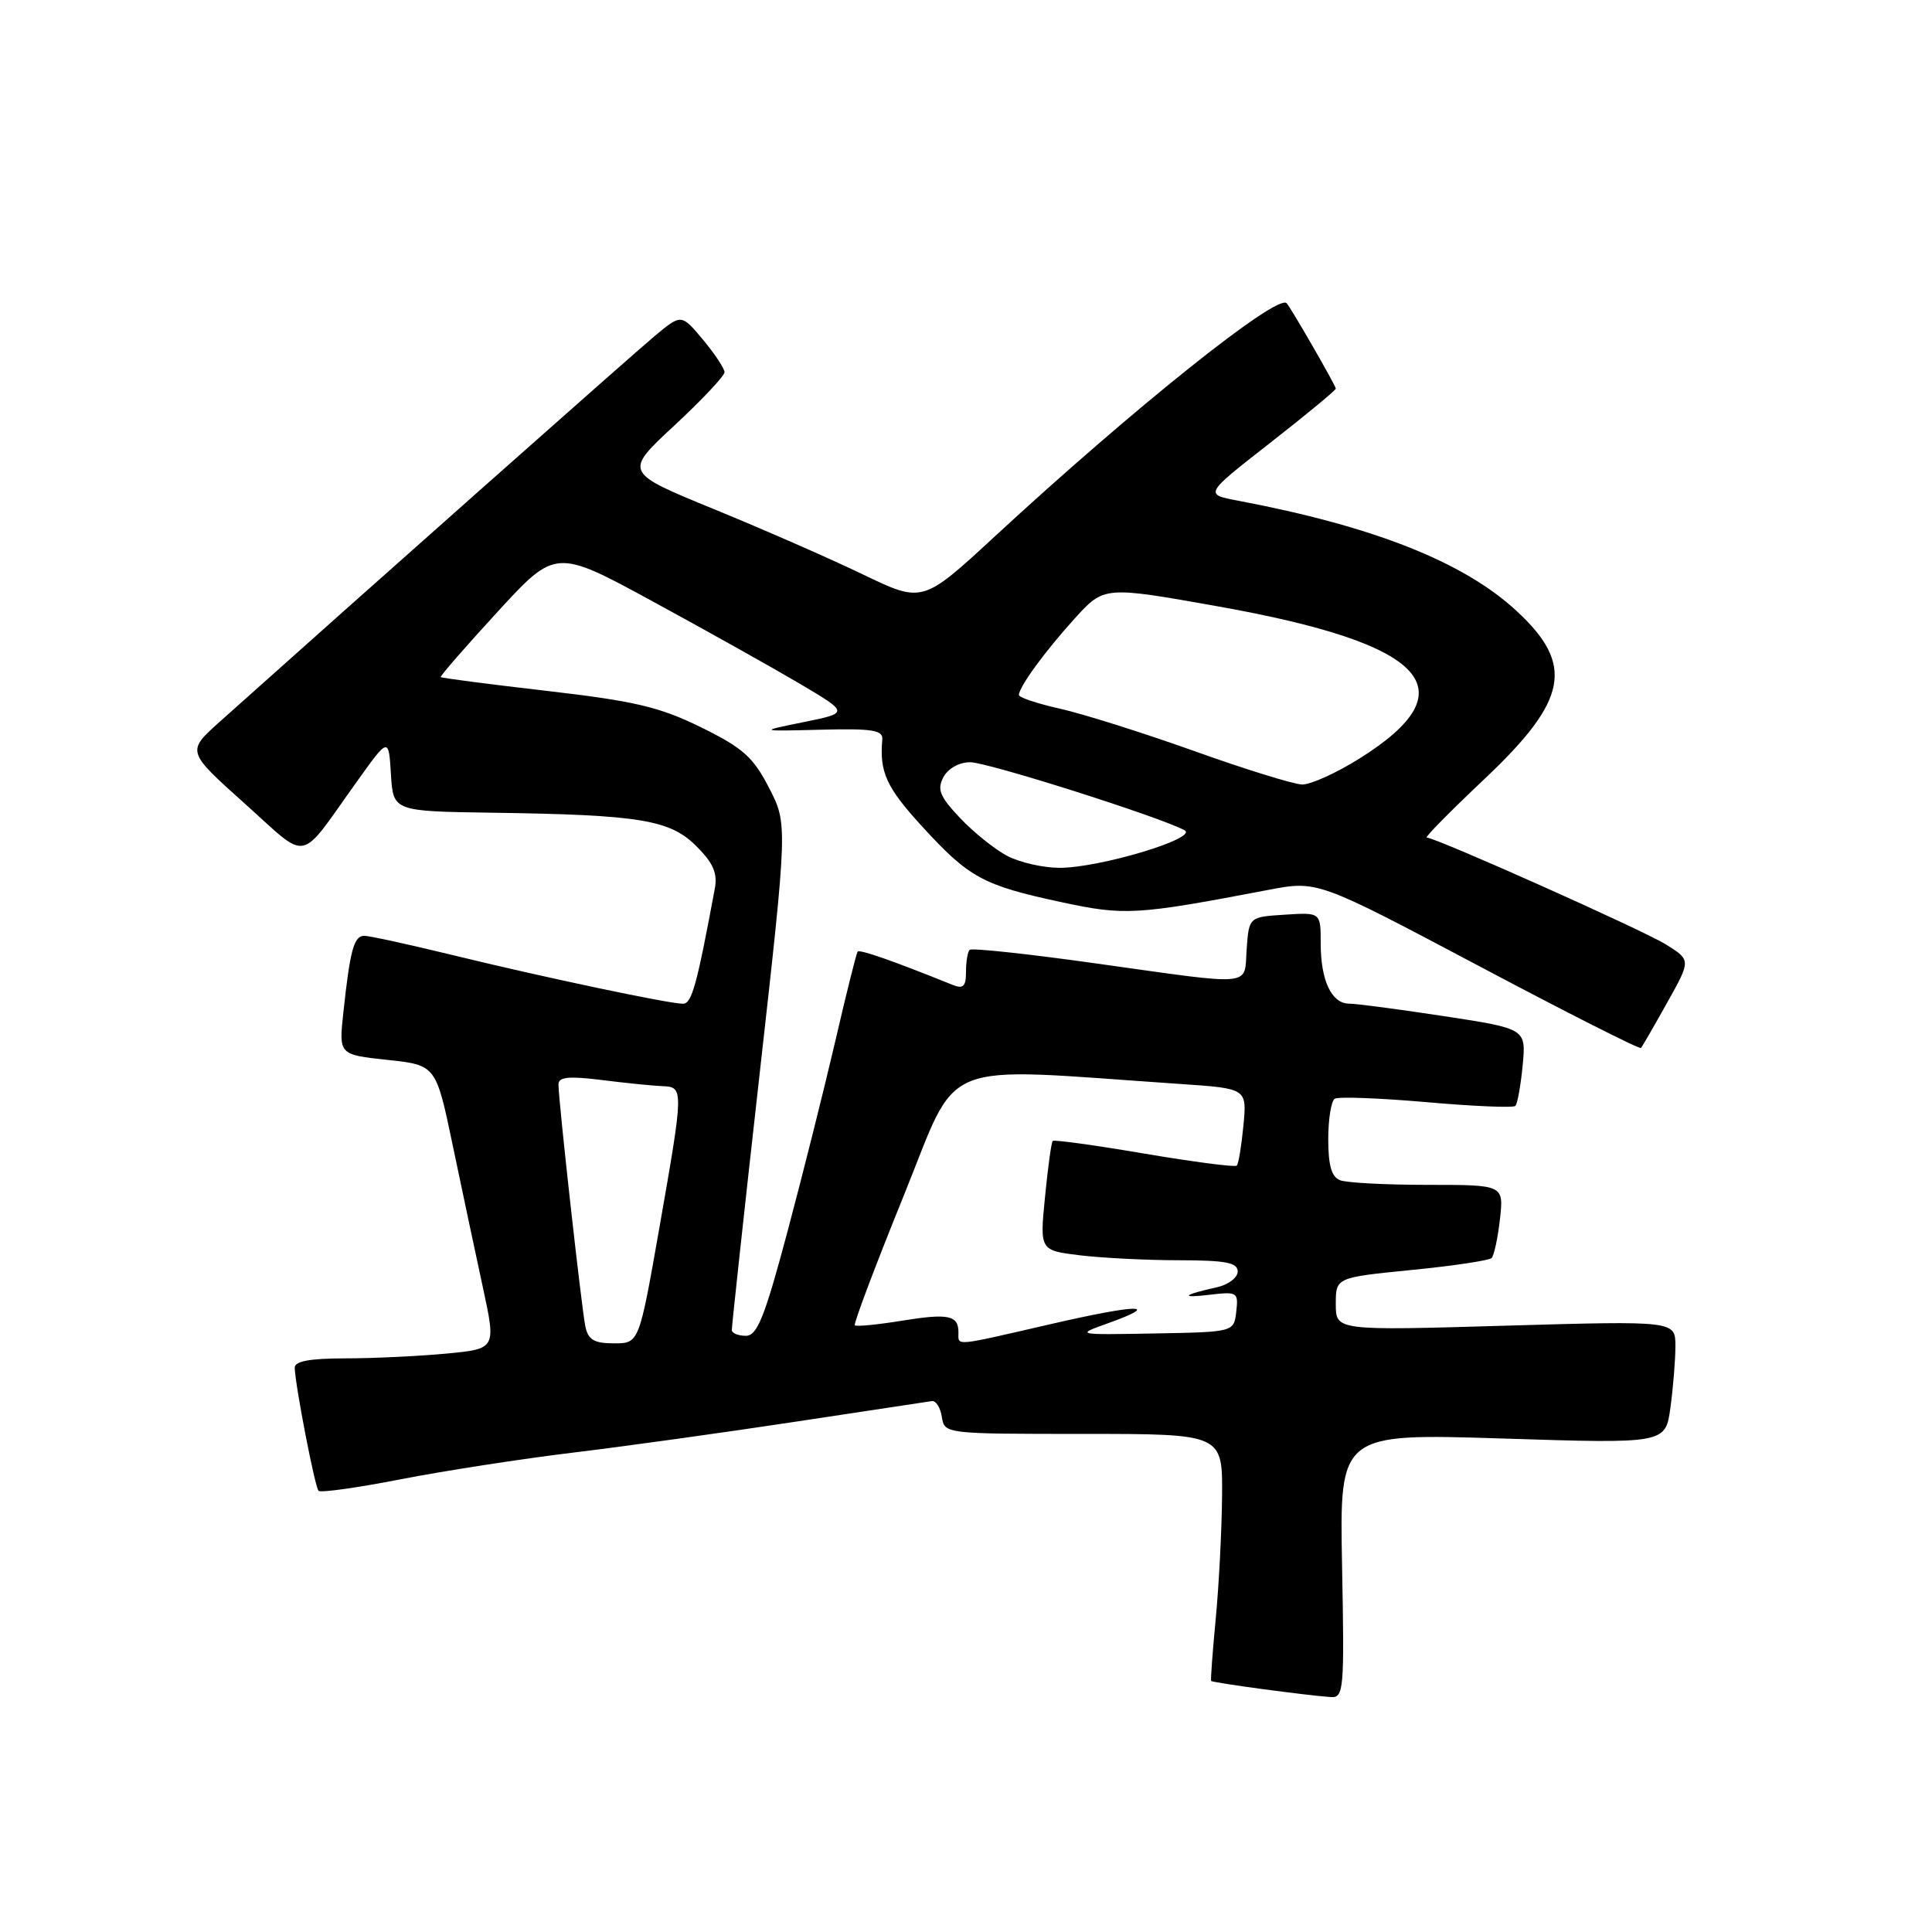 <?xml version="1.0" encoding="UTF-8" standalone="no"?>
<!DOCTYPE svg PUBLIC "-//W3C//DTD SVG 1.1//EN" "http://www.w3.org/Graphics/SVG/1.1/DTD/svg11.dtd" >
<svg xmlns="http://www.w3.org/2000/svg" xmlns:xlink="http://www.w3.org/1999/xlink" version="1.1" viewBox="0 0 256 256">
 <g >
 <path fill="currentColor"
d=" M 177.83 207.46 C 177.50 189.93 177.50 189.93 199.09 190.61 C 220.69 191.30 220.69 191.30 221.34 186.51 C 221.70 183.88 222.00 180.21 222.00 178.37 C 222.00 175.01 222.00 175.01 199.50 175.66 C 177.00 176.32 177.00 176.32 177.00 172.80 C 177.00 169.28 177.00 169.28 187.02 168.28 C 192.53 167.74 197.31 167.02 197.64 166.70 C 197.97 166.37 198.47 164.05 198.75 161.55 C 199.26 157.00 199.26 157.00 189.21 157.00 C 183.69 157.00 178.45 156.73 177.58 156.39 C 176.44 155.96 176.00 154.44 176.00 150.95 C 176.00 148.29 176.39 145.88 176.86 145.59 C 177.33 145.29 182.80 145.50 189.01 146.04 C 195.22 146.59 200.52 146.81 200.79 146.54 C 201.07 146.27 201.50 143.85 201.76 141.18 C 202.22 136.31 202.22 136.31 191.36 134.65 C 185.39 133.74 179.73 132.99 178.79 132.99 C 176.45 133.00 175.00 129.95 175.00 125.01 C 175.00 120.89 175.00 120.89 170.25 121.20 C 165.50 121.50 165.50 121.50 165.19 125.75 C 164.83 130.80 166.54 130.64 145.23 127.66 C 136.28 126.40 128.74 125.59 128.48 125.86 C 128.22 126.12 128.00 127.43 128.00 128.77 C 128.00 130.70 127.63 131.07 126.25 130.51 C 118.13 127.24 113.91 125.77 113.64 126.10 C 113.47 126.32 112.13 131.68 110.67 138.00 C 109.20 144.32 106.35 155.69 104.33 163.25 C 101.31 174.57 100.33 177.00 98.83 177.00 C 97.82 177.00 96.98 176.66 96.97 176.25 C 96.95 175.84 98.60 160.58 100.65 142.34 C 104.37 109.18 104.37 109.18 101.90 104.39 C 99.80 100.31 98.44 99.10 92.89 96.37 C 87.41 93.68 84.14 92.90 72.49 91.55 C 64.85 90.67 58.51 89.84 58.40 89.72 C 58.28 89.60 61.66 85.72 65.91 81.09 C 73.63 72.69 73.63 72.69 86.56 79.73 C 93.68 83.60 102.42 88.50 106.00 90.61 C 112.50 94.46 112.50 94.46 106.50 95.68 C 100.50 96.90 100.50 96.90 108.77 96.69 C 115.62 96.52 117.02 96.74 116.91 97.99 C 116.52 102.30 117.44 104.32 122.15 109.47 C 128.39 116.30 130.24 117.31 140.59 119.53 C 149.04 121.35 150.54 121.26 168.04 117.92 C 174.57 116.67 174.57 116.67 195.85 127.94 C 207.54 134.14 217.26 139.06 217.44 138.86 C 217.61 138.66 219.18 135.96 220.91 132.85 C 224.07 127.21 224.07 127.21 220.70 125.12 C 217.61 123.21 190.32 111.02 189.05 110.98 C 188.75 110.97 192.18 107.49 196.69 103.23 C 207.78 92.76 208.67 88.08 200.94 80.94 C 193.90 74.44 182.03 69.75 164.03 66.34 C 159.57 65.50 159.57 65.50 168.28 58.70 C 173.08 54.95 177.00 51.71 177.00 51.49 C 177.00 51.10 171.08 40.82 170.49 40.18 C 169.26 38.86 150.26 54.04 131.87 71.03 C 122.25 79.92 122.25 79.92 114.37 76.13 C 110.04 74.04 101.14 70.14 94.59 67.46 C 82.68 62.58 82.68 62.58 89.34 56.40 C 93.00 53.00 96.00 49.81 96.00 49.32 C 96.00 48.83 94.71 46.88 93.14 45.00 C 90.28 41.58 90.28 41.58 86.73 44.54 C 83.84 46.95 47.68 79.02 29.11 95.64 C 24.72 99.57 24.72 99.57 32.39 106.44 C 41.10 114.23 39.41 114.56 47.27 103.59 C 51.50 97.67 51.50 97.67 51.80 102.59 C 52.10 107.50 52.10 107.50 65.30 107.69 C 84.80 107.97 88.77 108.62 92.28 112.13 C 94.52 114.37 95.10 115.70 94.71 117.78 C 92.33 130.58 91.66 133.00 90.50 133.00 C 88.63 133.00 72.13 129.52 60.00 126.56 C 54.22 125.15 48.95 124.00 48.27 124.00 C 46.90 124.00 46.39 125.86 45.50 134.13 C 44.89 139.75 44.89 139.75 51.33 140.44 C 57.77 141.13 57.77 141.13 60.00 151.82 C 61.23 157.69 63.02 166.15 63.99 170.62 C 65.74 178.73 65.74 178.73 59.12 179.36 C 55.48 179.70 49.46 179.99 45.75 179.99 C 40.99 180.00 39.02 180.37 39.05 181.25 C 39.16 183.81 41.73 197.06 42.21 197.54 C 42.48 197.82 47.39 197.13 53.10 196.01 C 58.82 194.90 69.12 193.30 76.00 192.47 C 82.88 191.64 96.15 189.79 105.50 188.37 C 114.85 186.95 122.94 185.73 123.48 185.65 C 124.01 185.57 124.61 186.51 124.80 187.75 C 125.14 189.99 125.22 190.00 143.57 190.00 C 162.00 190.00 162.00 190.00 161.93 198.25 C 161.89 202.79 161.51 210.10 161.09 214.50 C 160.67 218.90 160.40 222.61 160.48 222.73 C 160.64 222.97 173.02 224.64 176.33 224.87 C 178.06 224.99 178.15 223.96 177.83 207.46 Z  M 77.56 175.75 C 77.06 173.34 74.00 145.84 74.00 143.69 C 74.00 142.70 75.35 142.56 79.75 143.11 C 82.91 143.51 86.51 143.87 87.75 143.92 C 90.62 144.02 90.61 144.22 87.36 162.75 C 84.68 178.00 84.68 178.00 81.36 178.00 C 78.72 178.00 77.94 177.54 77.56 175.75 Z  M 127.00 176.56 C 127.00 174.27 125.67 174.00 119.45 175.01 C 116.25 175.53 113.47 175.80 113.27 175.61 C 113.08 175.41 115.98 167.73 119.71 158.53 C 127.26 139.93 123.62 141.41 156.37 143.63 C 165.23 144.23 165.23 144.23 164.76 149.14 C 164.50 151.84 164.11 154.23 163.88 154.45 C 163.66 154.68 158.15 153.96 151.64 152.86 C 145.14 151.75 139.67 151.00 139.49 151.18 C 139.31 151.35 138.85 154.69 138.47 158.60 C 137.77 165.69 137.77 165.69 143.14 166.34 C 146.09 166.69 151.99 166.99 156.25 166.99 C 162.42 167.00 164.00 167.30 164.00 168.48 C 164.00 169.30 162.76 170.23 161.25 170.57 C 156.71 171.57 156.26 172.05 160.31 171.56 C 163.95 171.13 164.11 171.23 163.81 173.80 C 163.50 176.50 163.50 176.50 153.00 176.69 C 142.50 176.88 142.50 176.88 146.81 175.34 C 154.09 172.73 150.80 172.78 139.19 175.46 C 126.20 178.45 127.00 178.38 127.00 176.56 Z  M 133.50 113.43 C 131.85 112.57 129.03 110.31 127.23 108.41 C 124.52 105.54 124.14 104.61 125.01 102.97 C 125.63 101.82 127.10 101.00 128.56 101.00 C 130.87 101.00 153.71 108.25 156.95 110.01 C 158.85 111.05 145.71 115.00 140.39 114.99 C 138.25 114.99 135.15 114.29 133.50 113.43 Z  M 158.22 99.51 C 151.46 97.10 143.48 94.58 140.47 93.91 C 137.46 93.23 135.00 92.42 135.01 92.09 C 135.02 91.02 138.44 86.33 142.40 81.96 C 146.30 77.66 146.30 77.66 161.40 80.35 C 189.21 85.31 194.79 91.35 180.09 100.54 C 177.05 102.44 173.65 103.98 172.53 103.95 C 171.41 103.92 164.97 101.93 158.22 99.51 Z "/>
</g>
</svg>